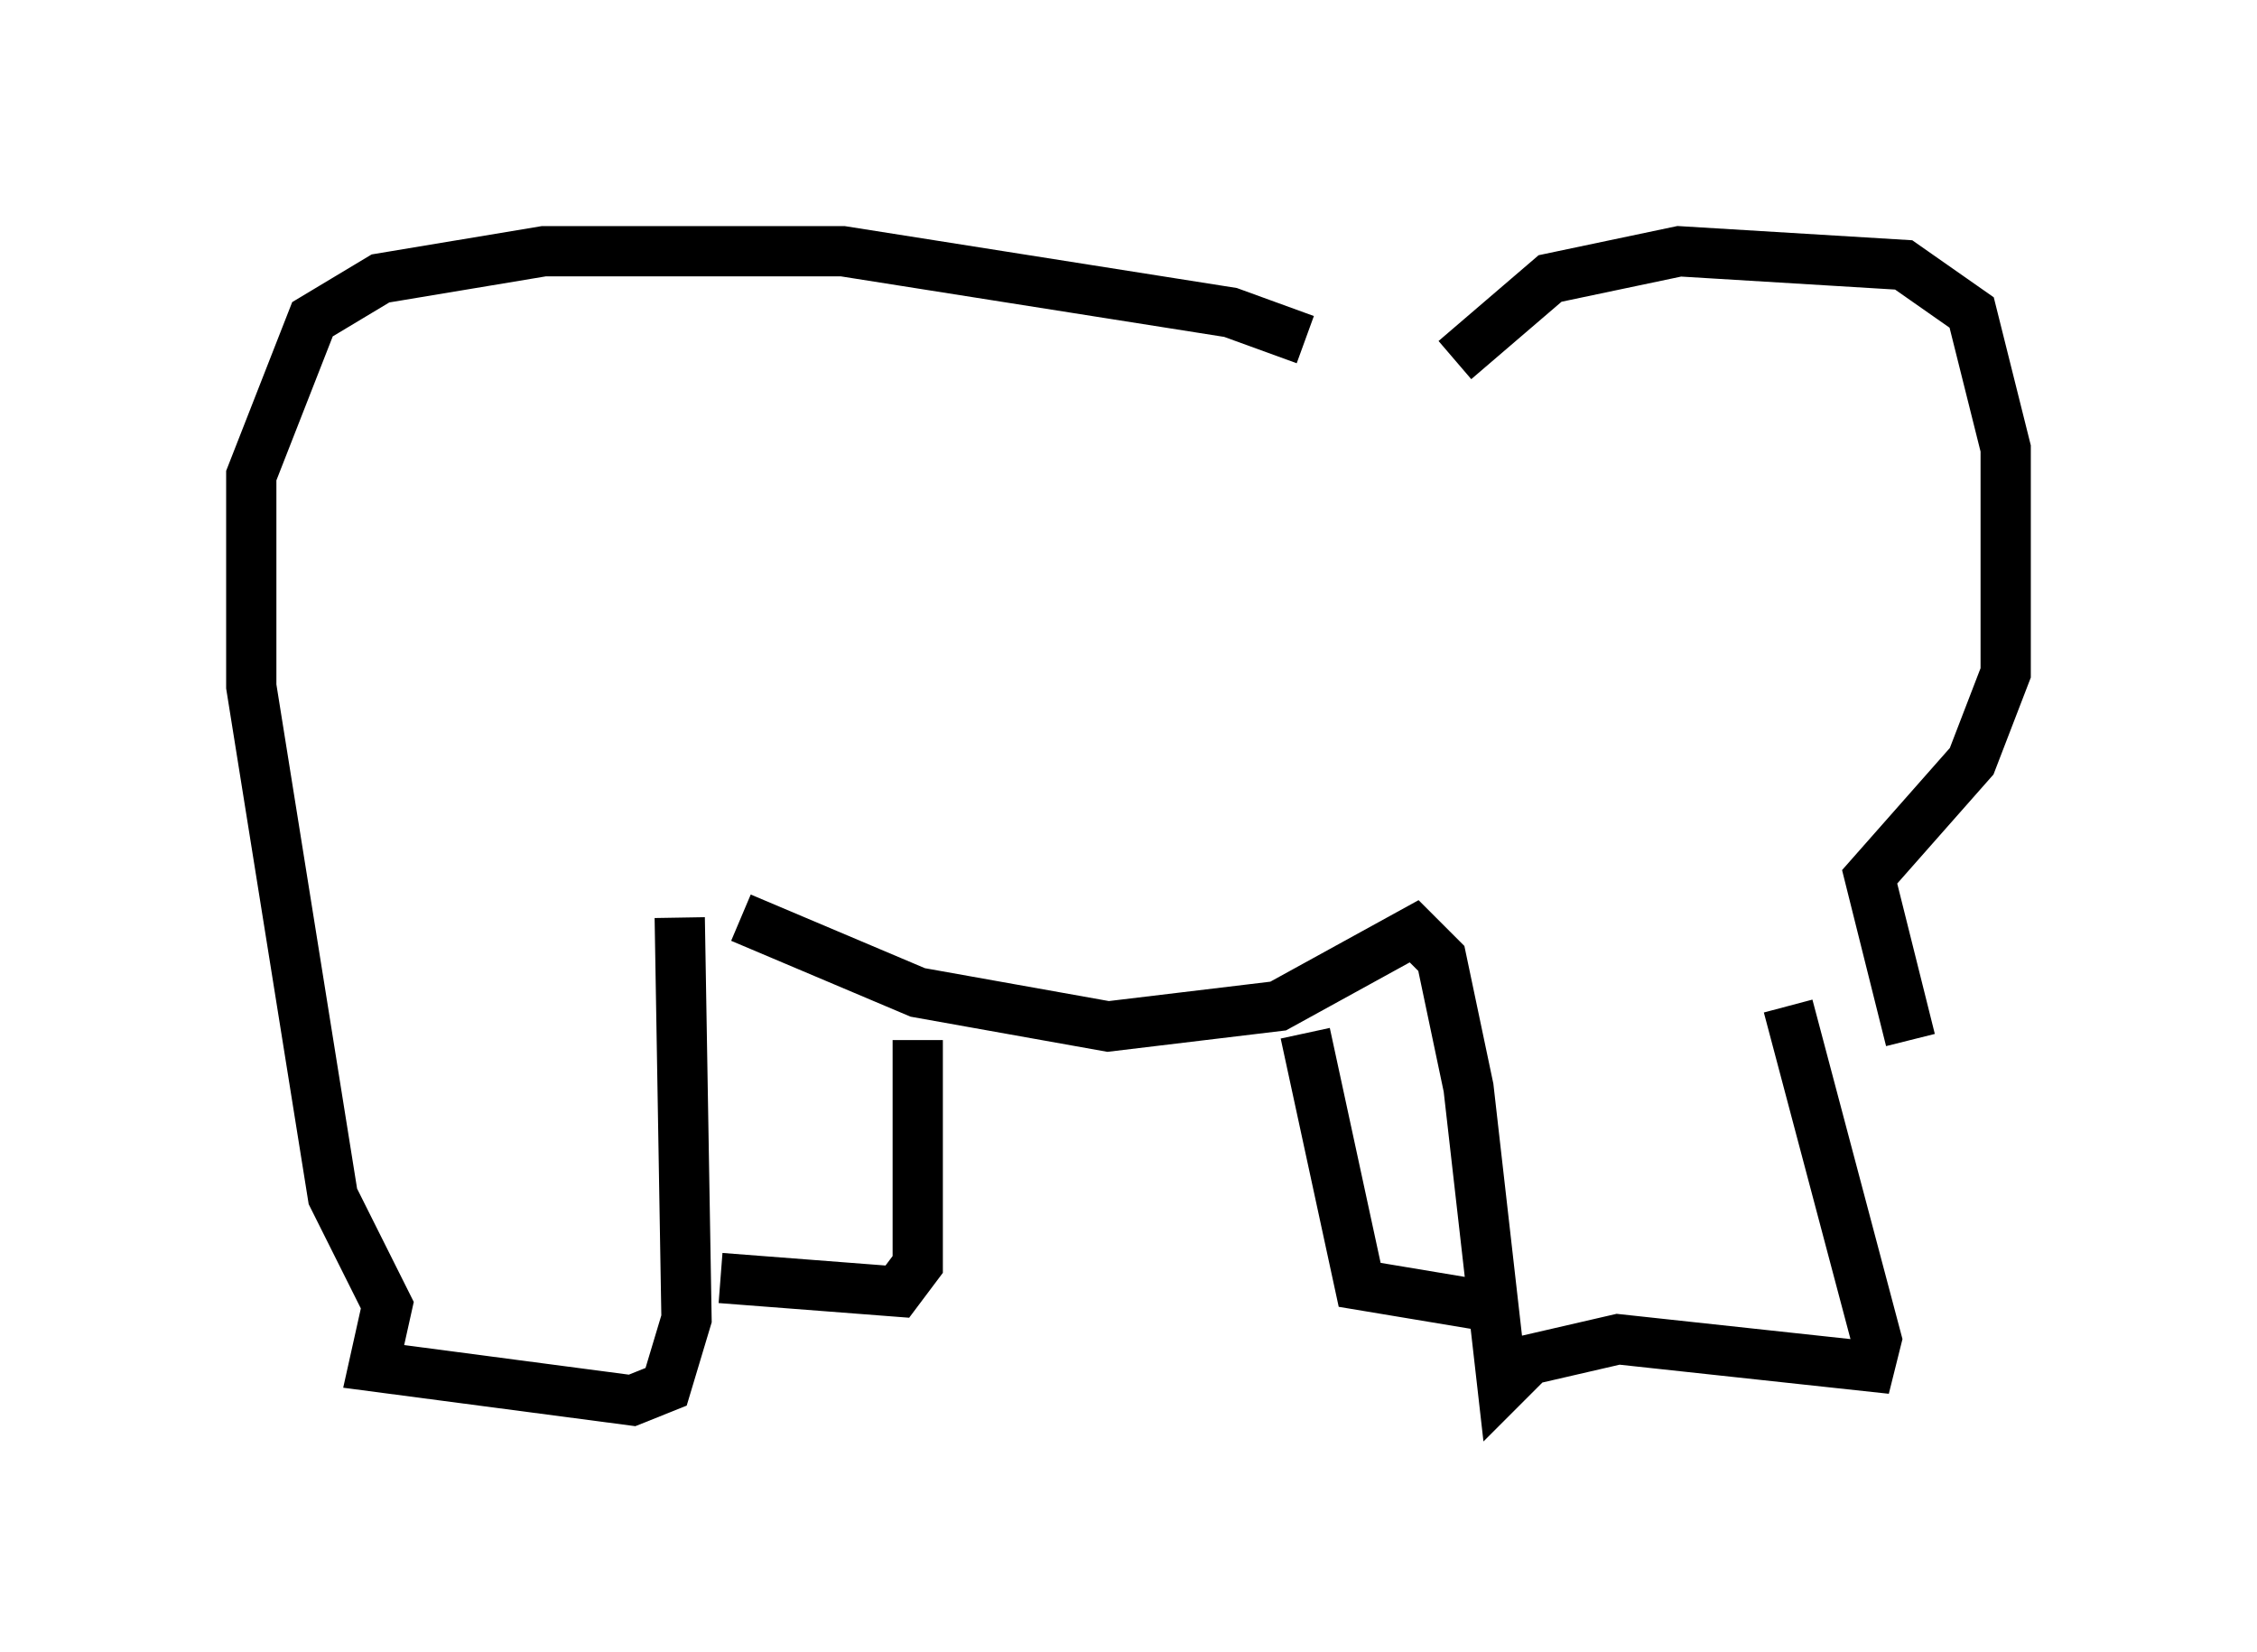 <?xml version="1.0" encoding="utf-8" ?>
<svg baseProfile="full" height="32.868" version="1.1" width="44.912" xmlns="http://www.w3.org/2000/svg" xmlns:ev="http://www.w3.org/2001/xml-events" xmlns:xlink="http://www.w3.org/1999/xlink"><defs /><rect fill="white" height="32.868" width="44.912" x="0" y="0" /><path d="M26.921, 7.842 m-0.947, -1.083 l-1.488, -0.541 -7.713, -1.218 l-5.954, 0.0 -3.248, 0.541 l-1.353, 0.812 -1.218, 3.112 l0.0, 4.195 1.624, 10.149 l1.083, 2.165 -0.271, 1.218 l5.142, 0.677 0.677, -0.271 l0.406, -1.353 -0.135, -7.984 m0.812, 7.172 l3.518, 0.271 0.406, -0.541 l0.0, -4.465 m-3.518, -2.436 l3.518, 1.488 3.789, 0.677 l3.383, -0.406 2.706, -1.488 l0.541, 0.541 0.541, 2.571 l0.677, 5.954 0.541, -0.541 l1.759, -0.406 5.007, 0.541 l0.135, -0.541 -1.759, -6.631 m-6.631, -12.855 l1.894, -1.624 2.571, -0.541 l4.465, 0.271 1.353, 0.947 l0.677, 2.706 0.0, 4.465 l-0.677, 1.759 -2.03, 2.3 l0.812, 3.248 m-12.043, -0.135 l1.083, 5.007 2.436, 0.406 m9.743, -15.697 " fill="none" stroke="black" stroke-width="1" /></svg>